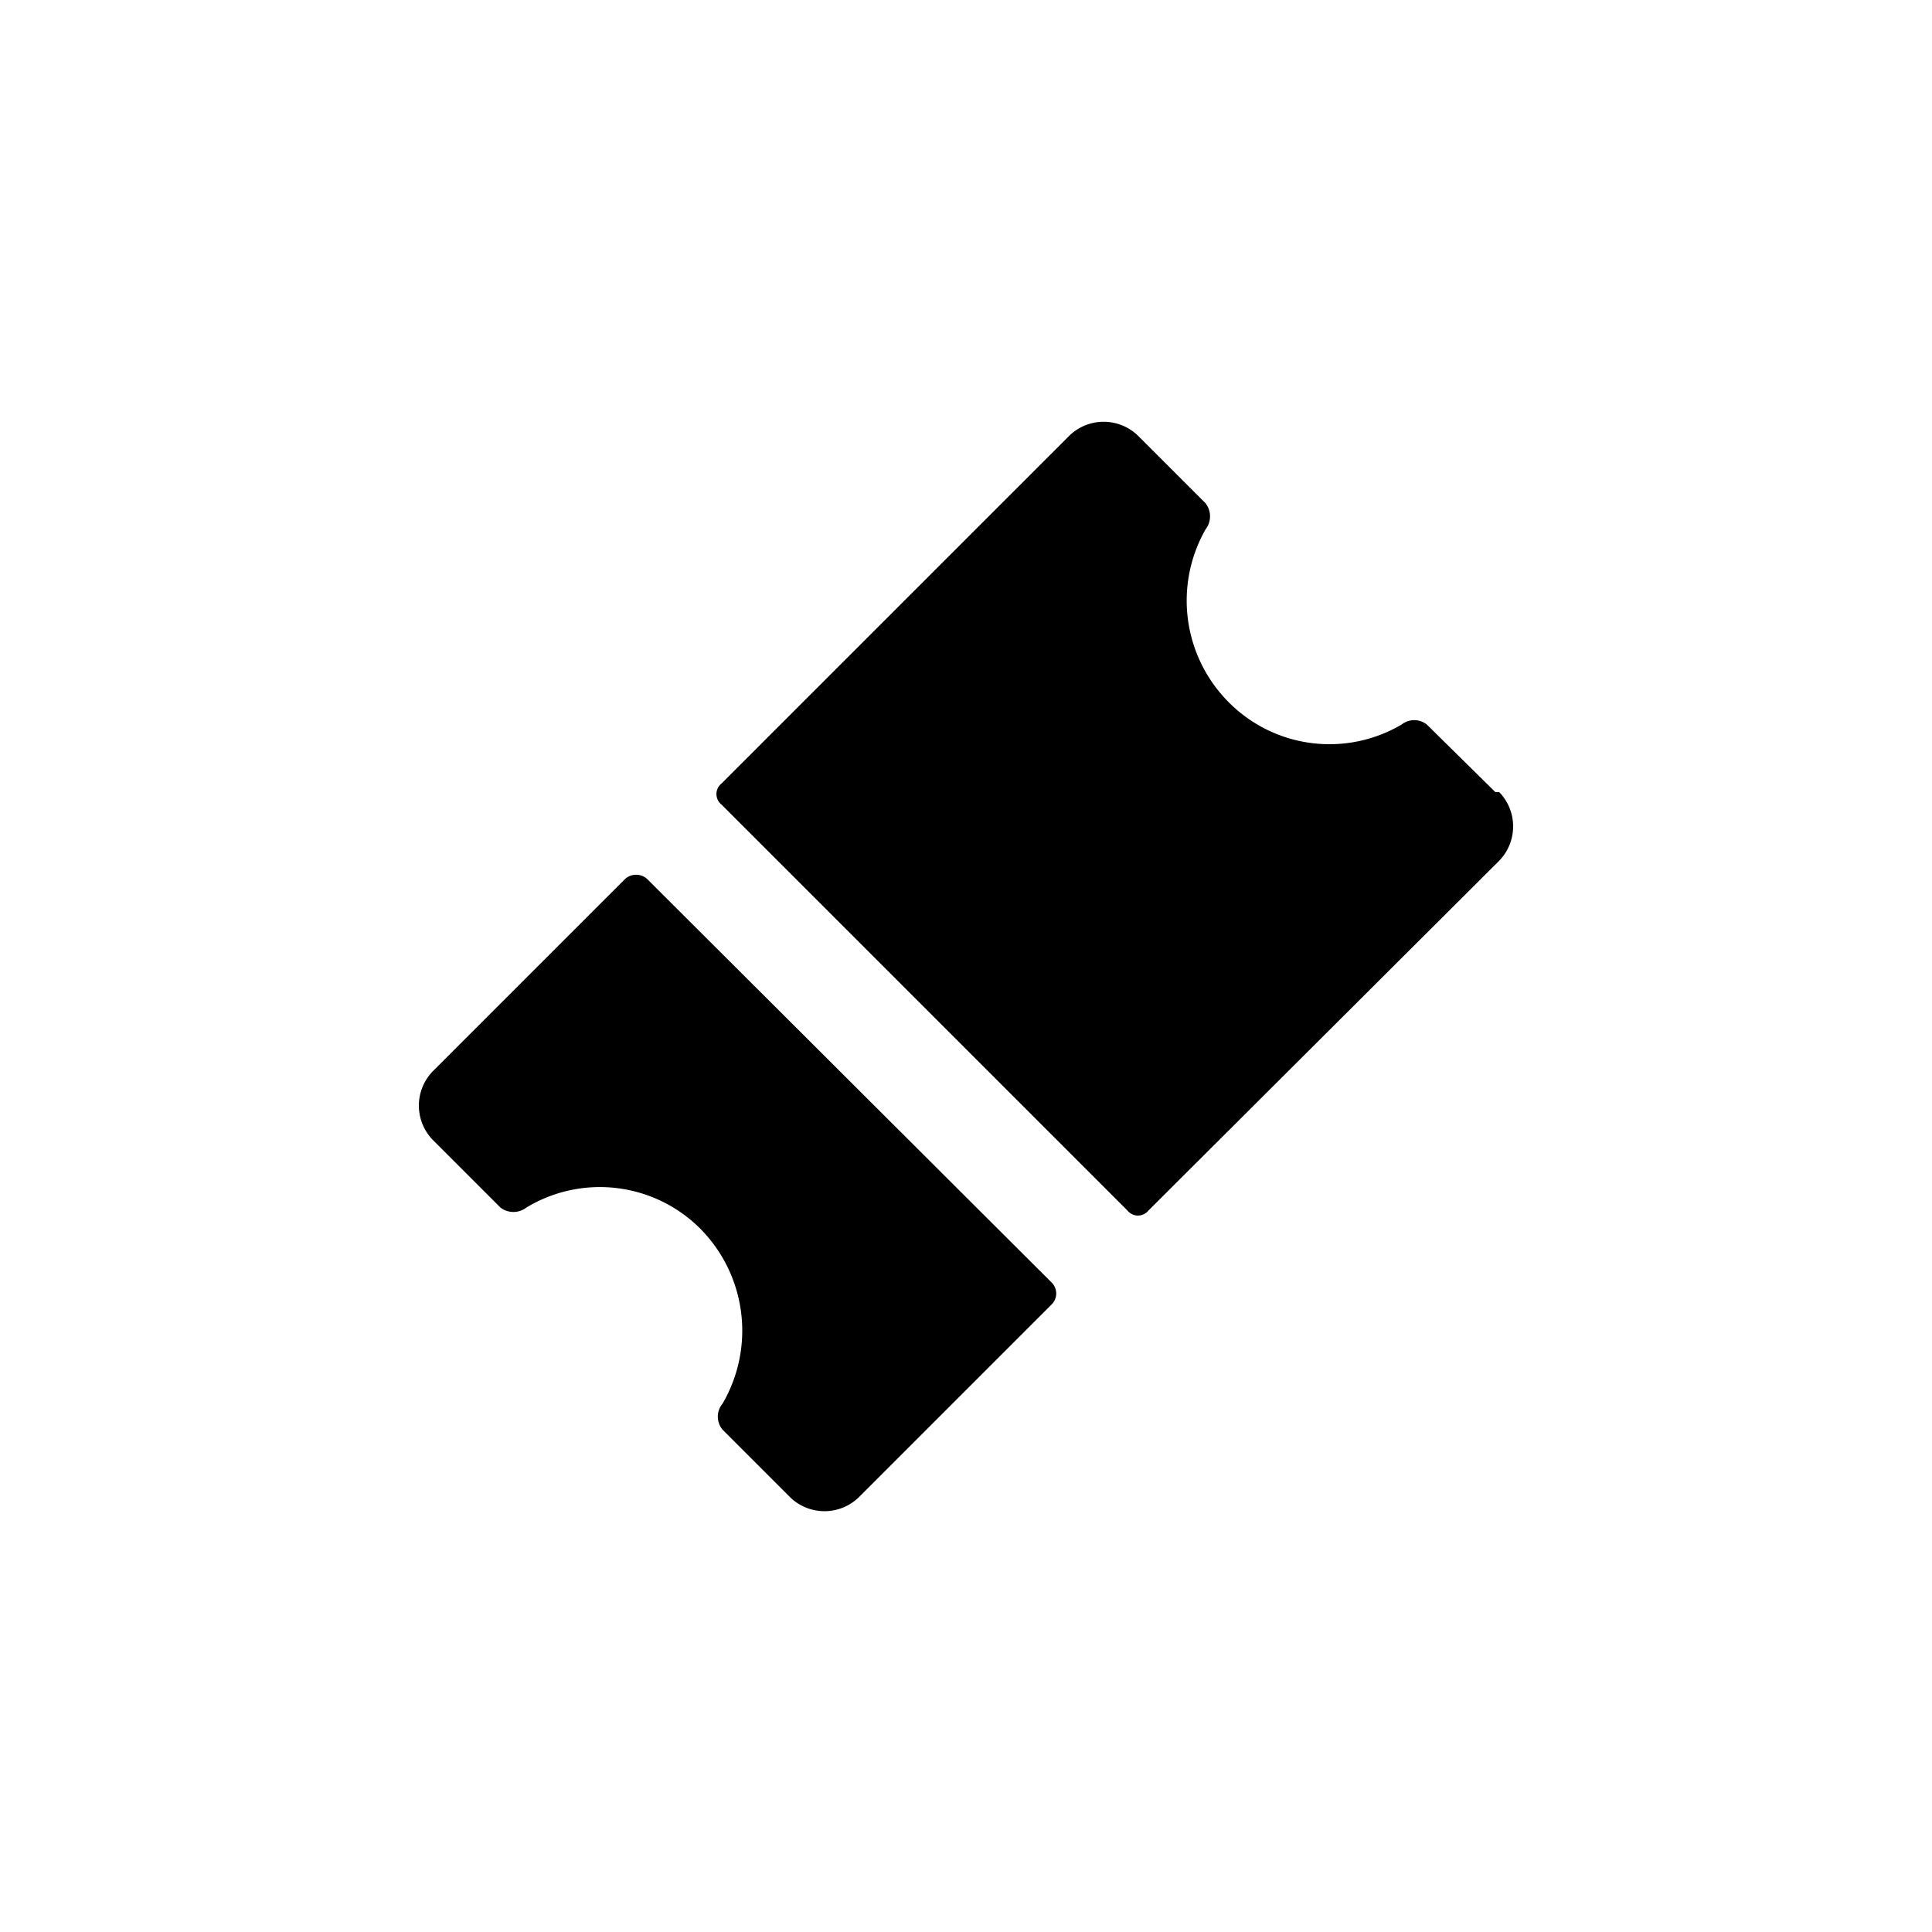 <svg id="Layer_1" data-name="Layer 1" xmlns="http://www.w3.org/2000/svg" viewBox="0 0 20 20"><title>registrations-symbol</title><path d="M4.48,11.09a.51.51,0,0,0,0,.71l.7.7a.22.22,0,0,0,.27,0,1.47,1.47,0,0,1,1.8.22,1.5,1.5,0,0,1,.23,1.81.21.21,0,0,0,0,.27l.7.7a.51.51,0,0,0,.71,0l2-2a.16.16,0,0,0,0-.22L6.7,9.1a.17.17,0,0,0-.23,0Zm11-2.89-.71-.7a.21.21,0,0,0-.26,0,1.47,1.47,0,0,1-1.79-.23,1.49,1.49,0,0,1-.24-1.79.22.22,0,0,0,0-.27l-.7-.7a.51.51,0,0,0-.71,0L7.47,8.11a.14.14,0,0,0,0,.22l4.2,4.2a.14.14,0,0,0,.22,0l3.63-3.62A.51.51,0,0,0,15.52,8.2Z"/></svg>